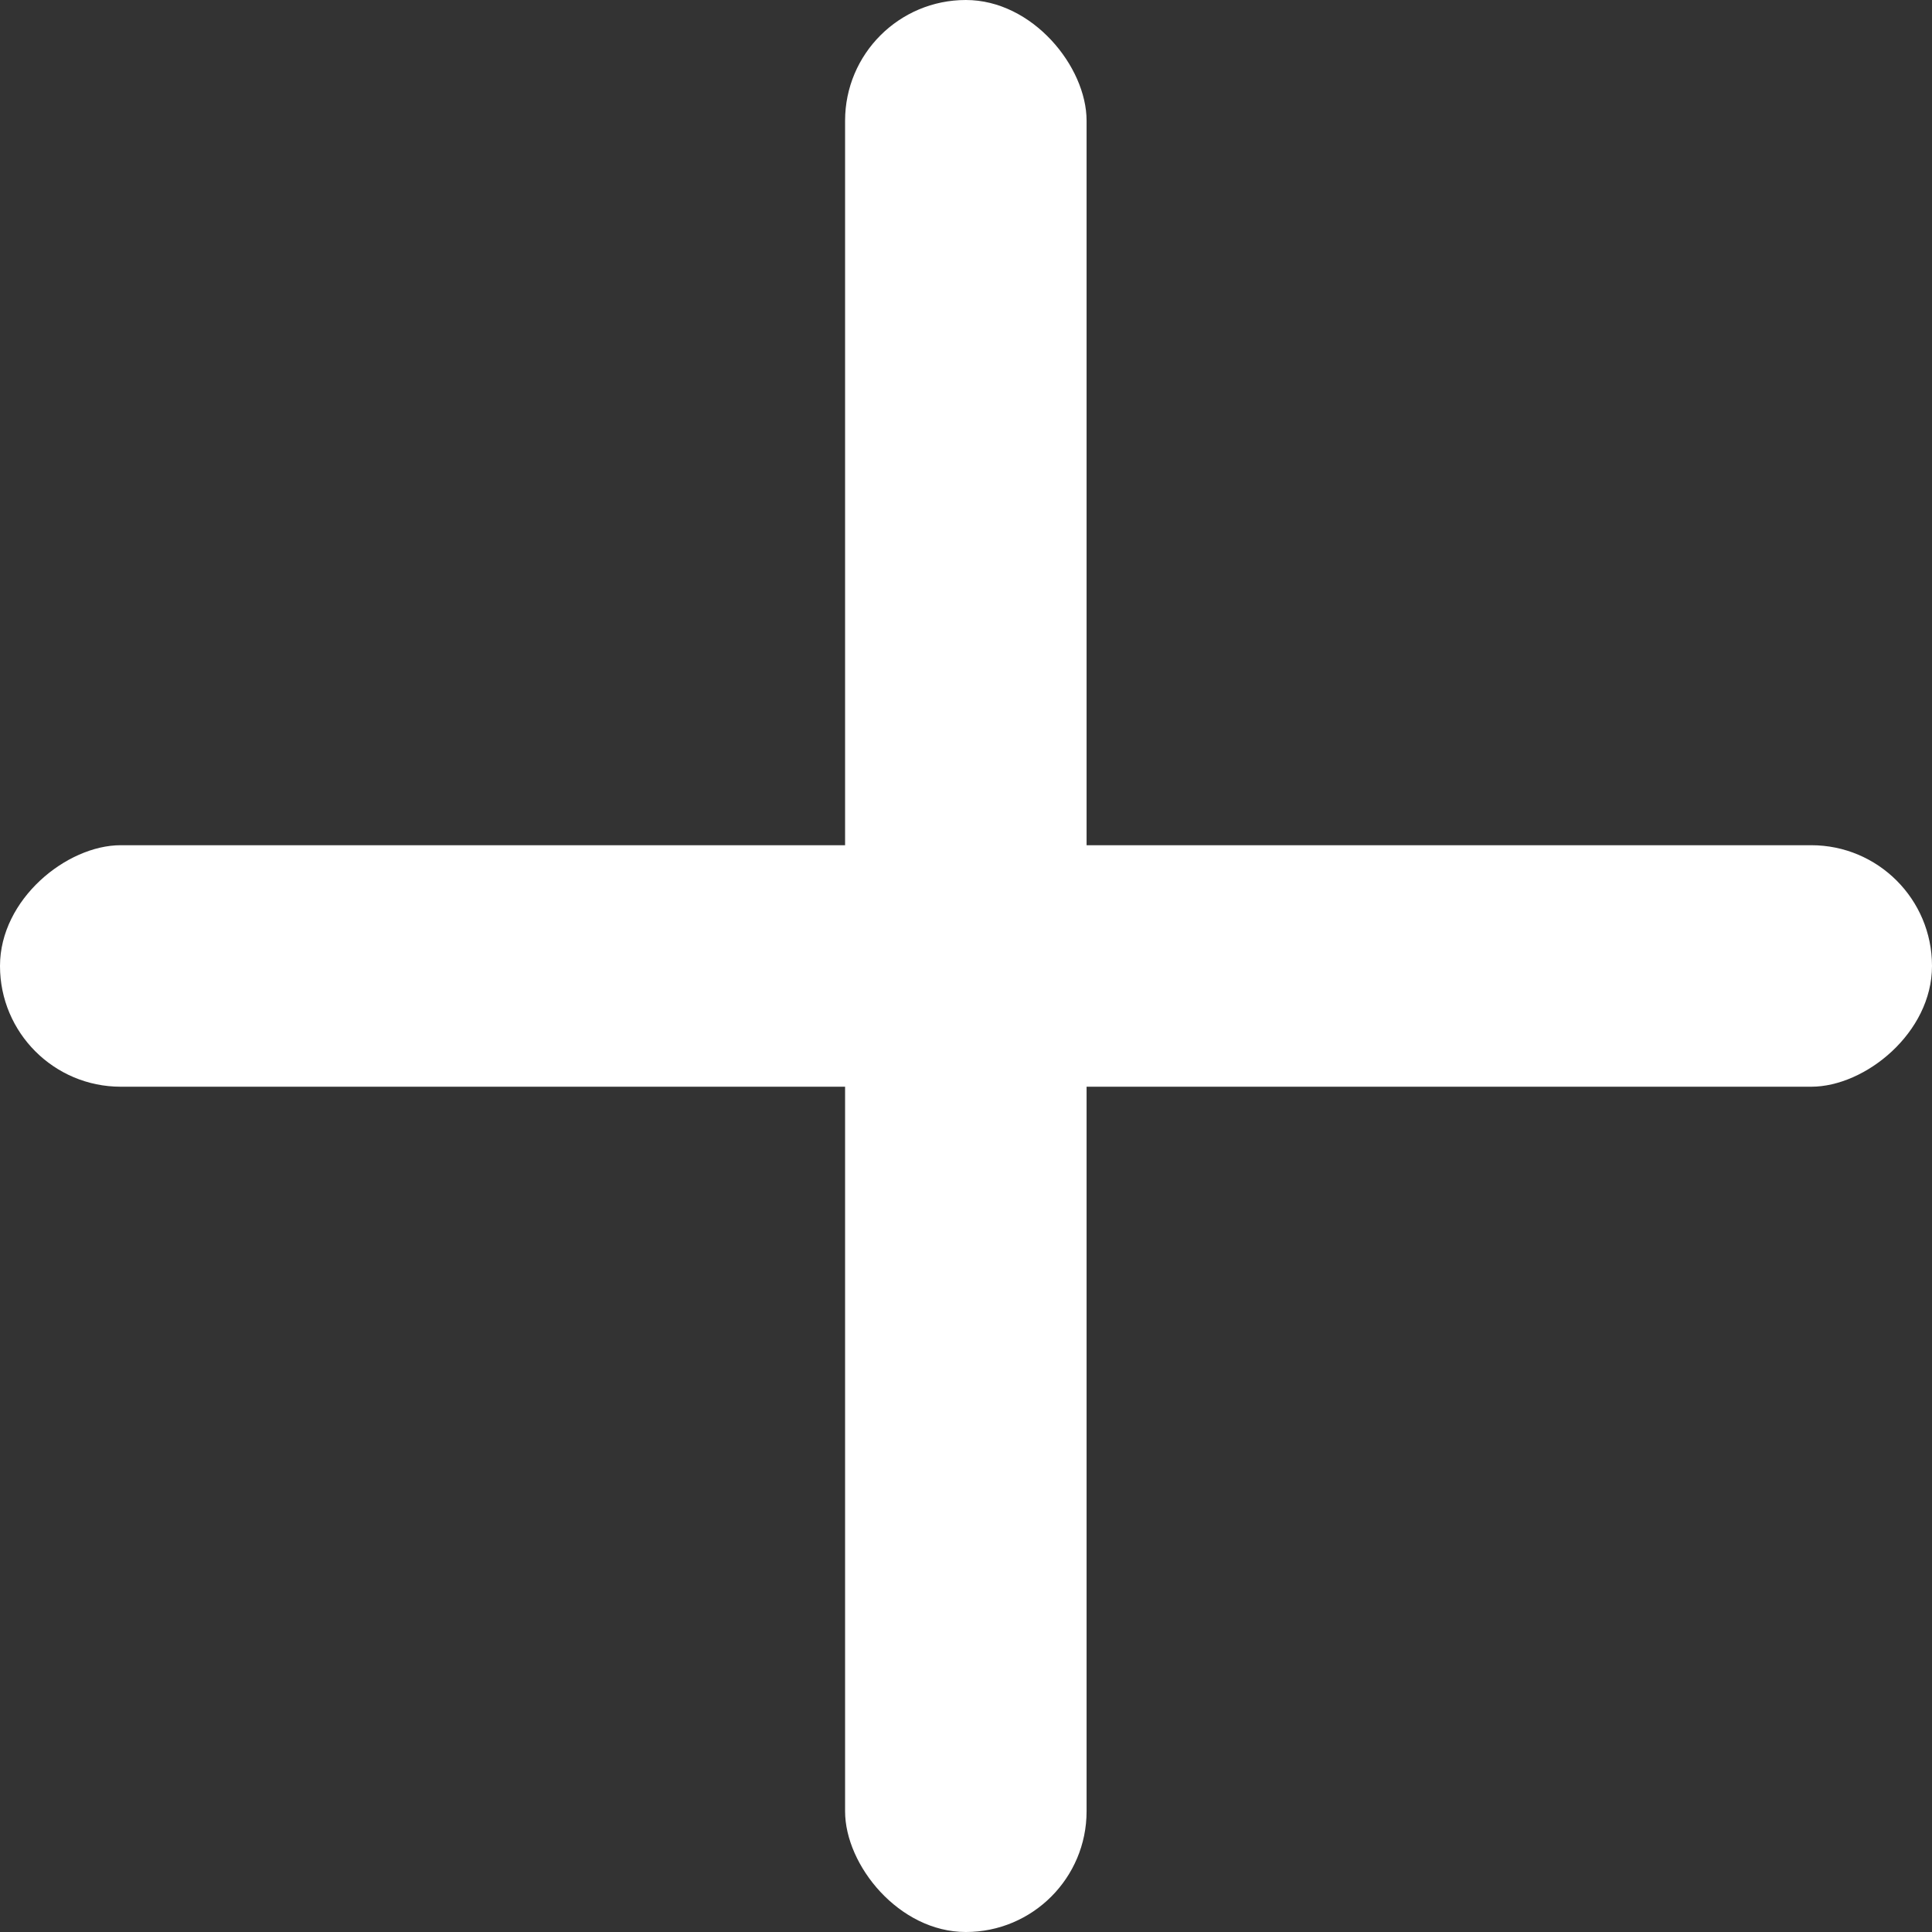 <svg width="29" height="29" viewBox="0 0 29 29" fill="none" xmlns="http://www.w3.org/2000/svg">
<rect x="0" y="0" width="29" height="29" fill="#333333" stroke="none"/>
<rect x="12.685" width="3.625" height="29" rx="1.812" fill="white"/>
<rect y="16.312" width="3.625" height="29" rx="1.812" transform="rotate(-90 0 16.312)" fill="white"/>
</svg>
